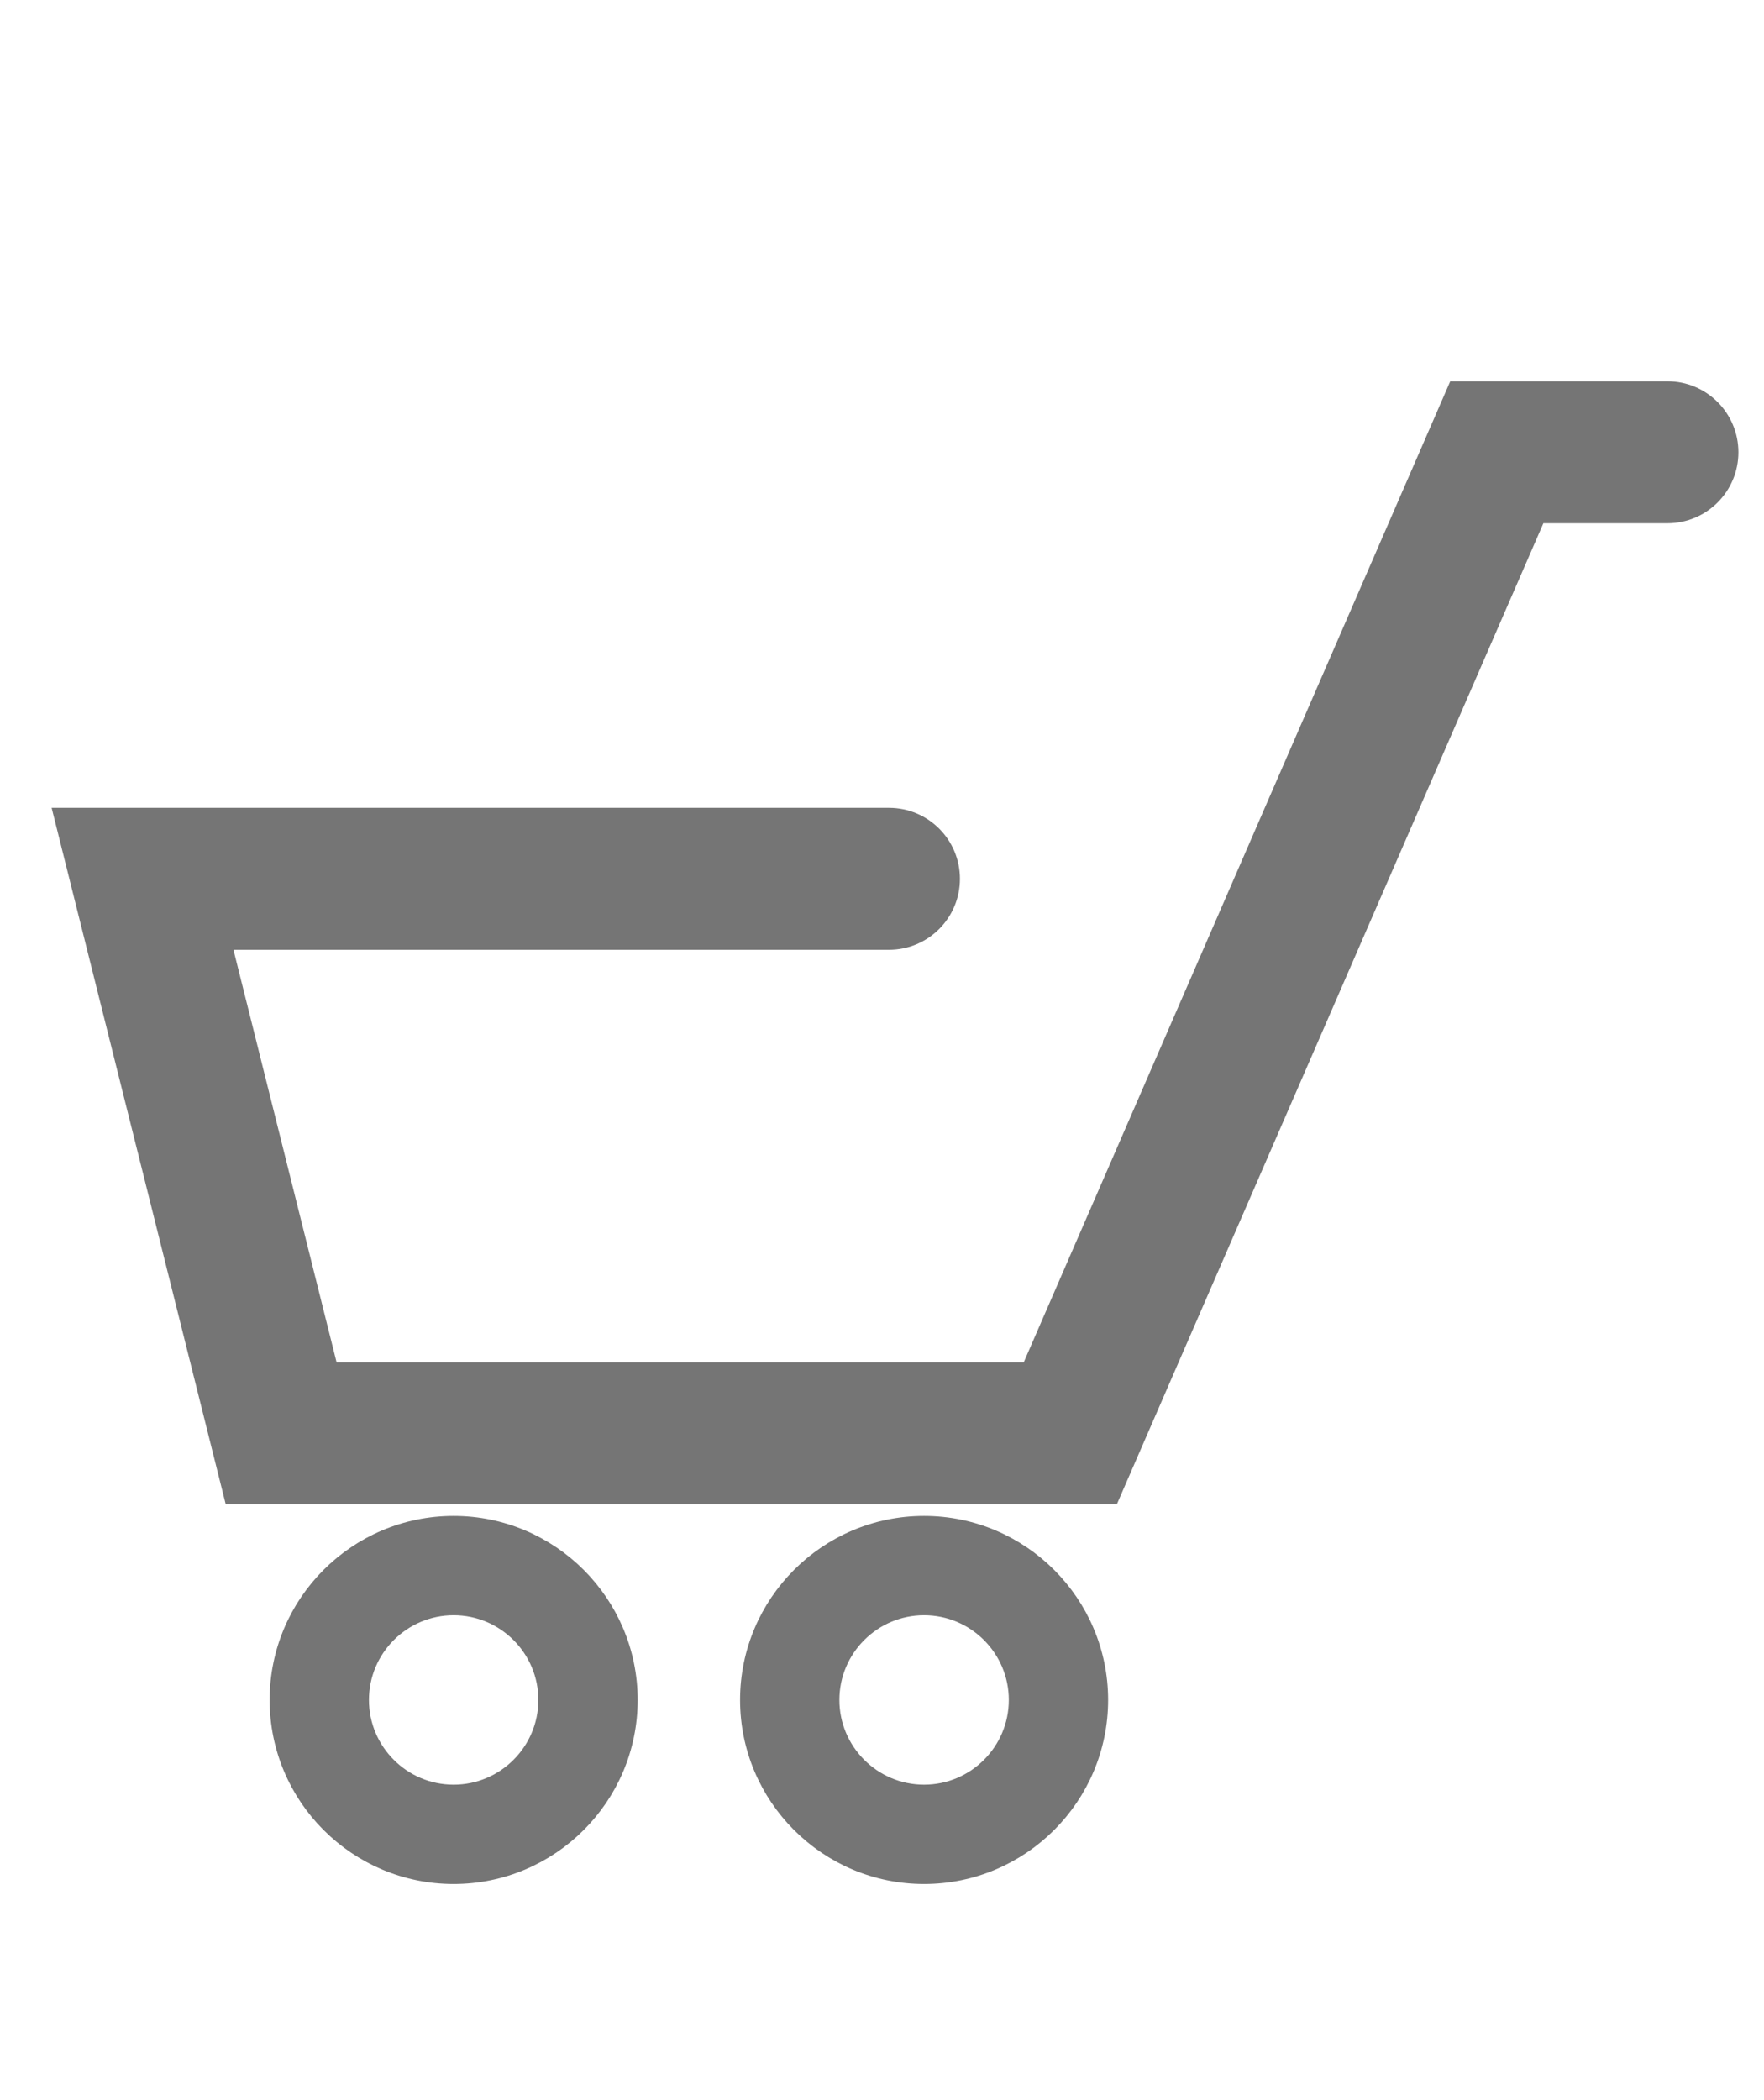 <?xml version="1.0" encoding="utf-8"?>
<!-- Generator: Adobe Illustrator 16.0.0, SVG Export Plug-In . SVG Version: 6.00 Build 0)  -->
<!DOCTYPE svg PUBLIC "-//W3C//DTD SVG 1.1//EN" "http://www.w3.org/Graphics/SVG/1.1/DTD/svg11.dtd">
<svg version="1.1" id="Capa_1" xmlns="http://www.w3.org/2000/svg" xmlns:xlink="http://www.w3.org/1999/xlink" x="0px" y="0px"
	 width="126px" height="150px" viewBox="317.34 186.72 126 150" enable-background="new 317.34 186.72 126 150"
	 xml:space="preserve">
<path fill="#757575" stroke="#757575" stroke-miterlimit="10" d="M441.011,219.023c0,2.524-2.044,4.57-4.57,4.57h-9.188
	l-30.467,70.073h-62.931l-12.187-48.747h59.17c2.525,0,4.569,2.045,4.569,4.57c0,2.524-2.044,4.57-4.569,4.57h-47.462l7.617,30.466
	h49.797l30.467-70.073h15.183C438.967,214.453,441.011,216.499,441.011,219.023z M362.388,308.138
	c0,6.973-5.673,12.645-12.645,12.645c-6.97,0-12.644-5.672-12.644-12.645c0-6.972,5.673-12.644,12.644-12.644
	C356.714,295.495,362.388,301.167,362.388,308.138z M356.294,308.138c0-3.612-2.939-6.551-6.551-6.551
	c-3.611,0-6.55,2.938-6.55,6.551c0,3.611,2.938,6.551,6.55,6.551C353.355,314.689,356.294,311.75,356.294,308.138z M395.991,308.138
	c0,6.973-5.674,12.645-12.645,12.645s-12.644-5.672-12.644-12.645c0-6.972,5.673-12.644,12.644-12.644
	S395.991,301.167,395.991,308.138z M389.898,308.138c0-3.612-2.939-6.551-6.552-6.551s-6.55,2.938-6.55,6.551
	c0,3.611,2.938,6.551,6.55,6.551S389.898,311.75,389.898,308.138z"/>
</svg>
